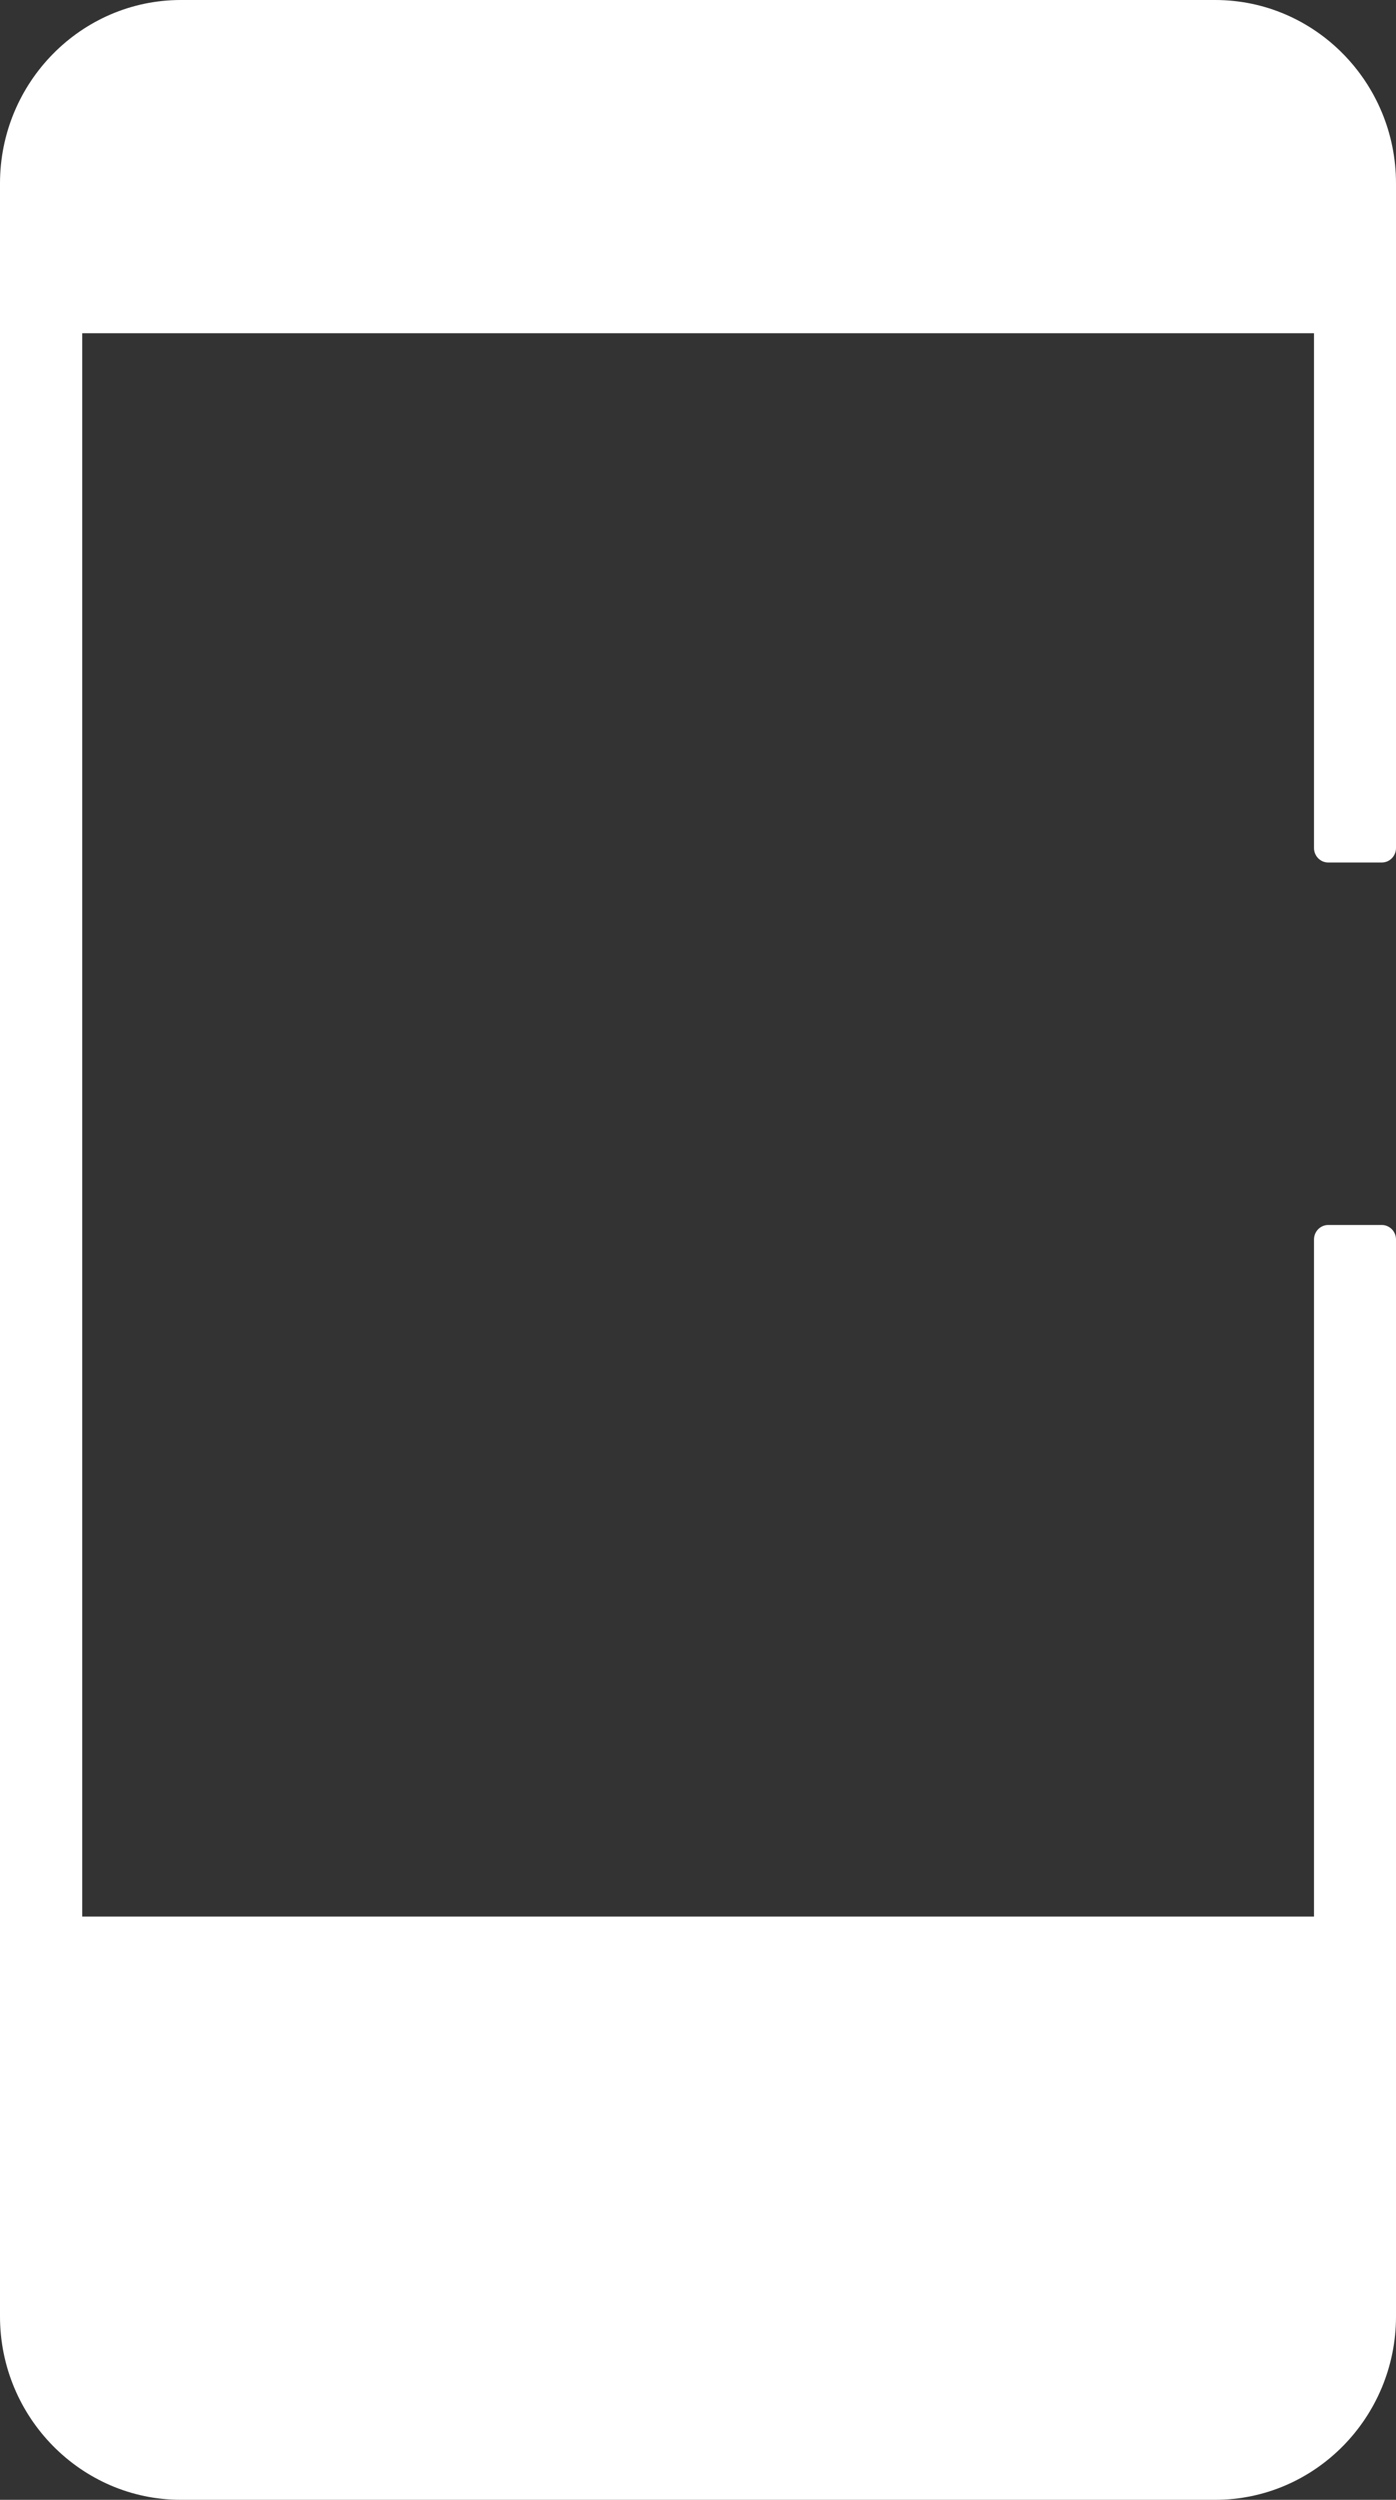 <svg width="19" height="34" viewBox="0 0 19 34" fill="none" xmlns="http://www.w3.org/2000/svg">
<rect x="0" y="0" width="19" height="34" fill="#333333" stroke="none"/>
<path d="M16.538 0H2.462C1.105 0 0 1.121 0 2.495V31.505C0 32.879 1.105 34 2.462 34H16.538C17.898 34 19 32.879 19 31.505V17.142V17V16.858C19 16.749 18.913 16.661 18.806 16.661H18.078C17.971 16.661 17.884 16.749 17.884 16.858V17V17.142V26.067H1.119V4.532H17.884V11.25V11.422V11.534C17.884 11.643 17.971 11.731 18.078 11.731H18.806C18.913 11.731 19 11.643 19 11.534V11.422V11.25V2.495C19 1.121 17.898 0 16.538 0Z" fill="white"/>
</svg>
